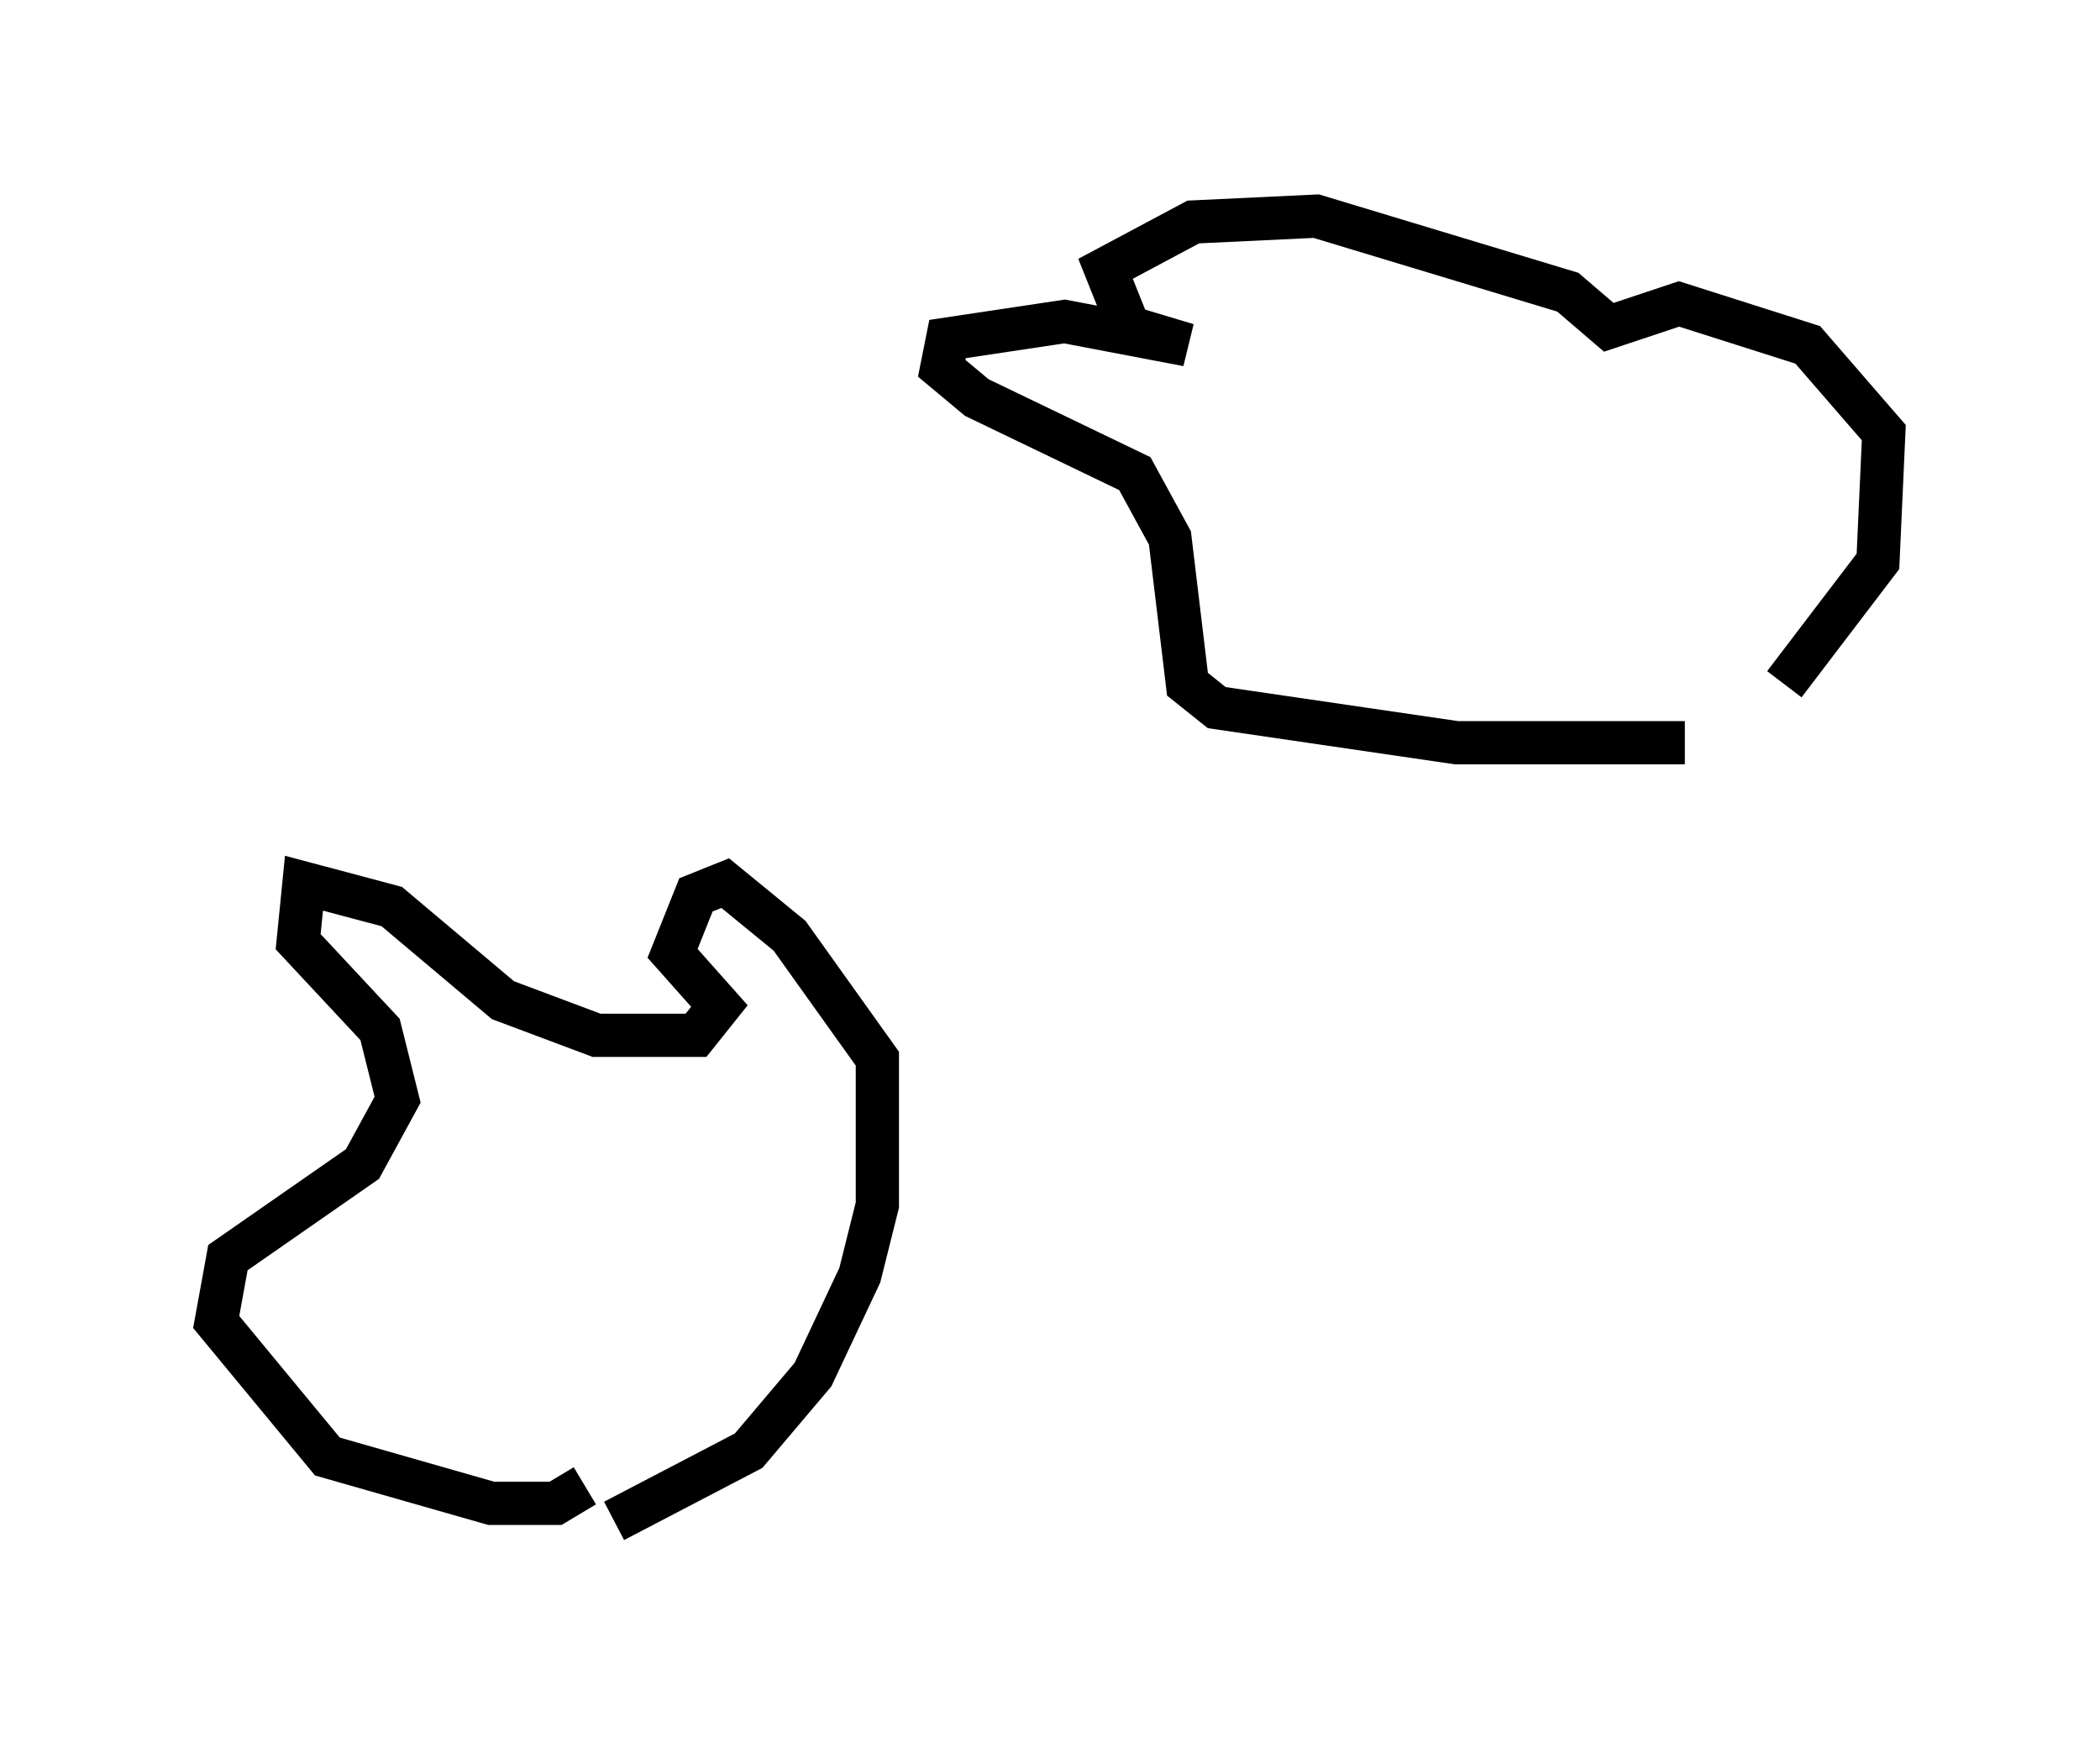 <?xml version="1.0" encoding="utf-8" ?>
<svg baseProfile="full" height="40.176" version="1.1" width="48.565" xmlns="http://www.w3.org/2000/svg" xmlns:ev="http://www.w3.org/2001/xml-events" xmlns:xlink="http://www.w3.org/1999/xlink"><defs /><rect fill="white" height="40.176" width="48.565" x="0" y="0" /><path d="M38.559, 17.584 m2.706, -1.759 l2.165, -2.842 0.135, -2.977 l-1.759, -2.03 -2.977, -0.947 l-1.624, 0.541 -0.947, -0.812 l-5.819, -1.759 -2.842, 0.135 l-2.03, 1.083 0.541, 1.353 l1.353, 0.406 -2.842, -0.541 l-2.706, 0.406 -0.135, 0.677 l0.812, 0.677 3.654, 1.759 l0.812, 1.488 0.406, 3.383 l0.677, 0.541 5.548, 0.812 l5.277, 0.0 m-24.763, 17.997 l3.112, -1.624 1.488, -1.759 l1.083, -2.3 0.406, -1.624 l0.0, -3.383 -2.03, -2.842 l-1.488, -1.218 -0.677, 0.271 l-0.541, 1.353 1.083, 1.218 l-0.541, 0.677 -2.3, 0.0 l-2.165, -0.812 -2.571, -2.165 l-2.03, -0.541 -0.135, 1.353 l1.894, 2.03 0.406, 1.624 l-0.812, 1.488 -3.112, 2.165 l-0.271, 1.488 2.571, 3.112 l3.789, 1.083 1.488, 0.0 l0.677, -0.406 " fill="none" stroke="black" stroke-width="1" /></svg>